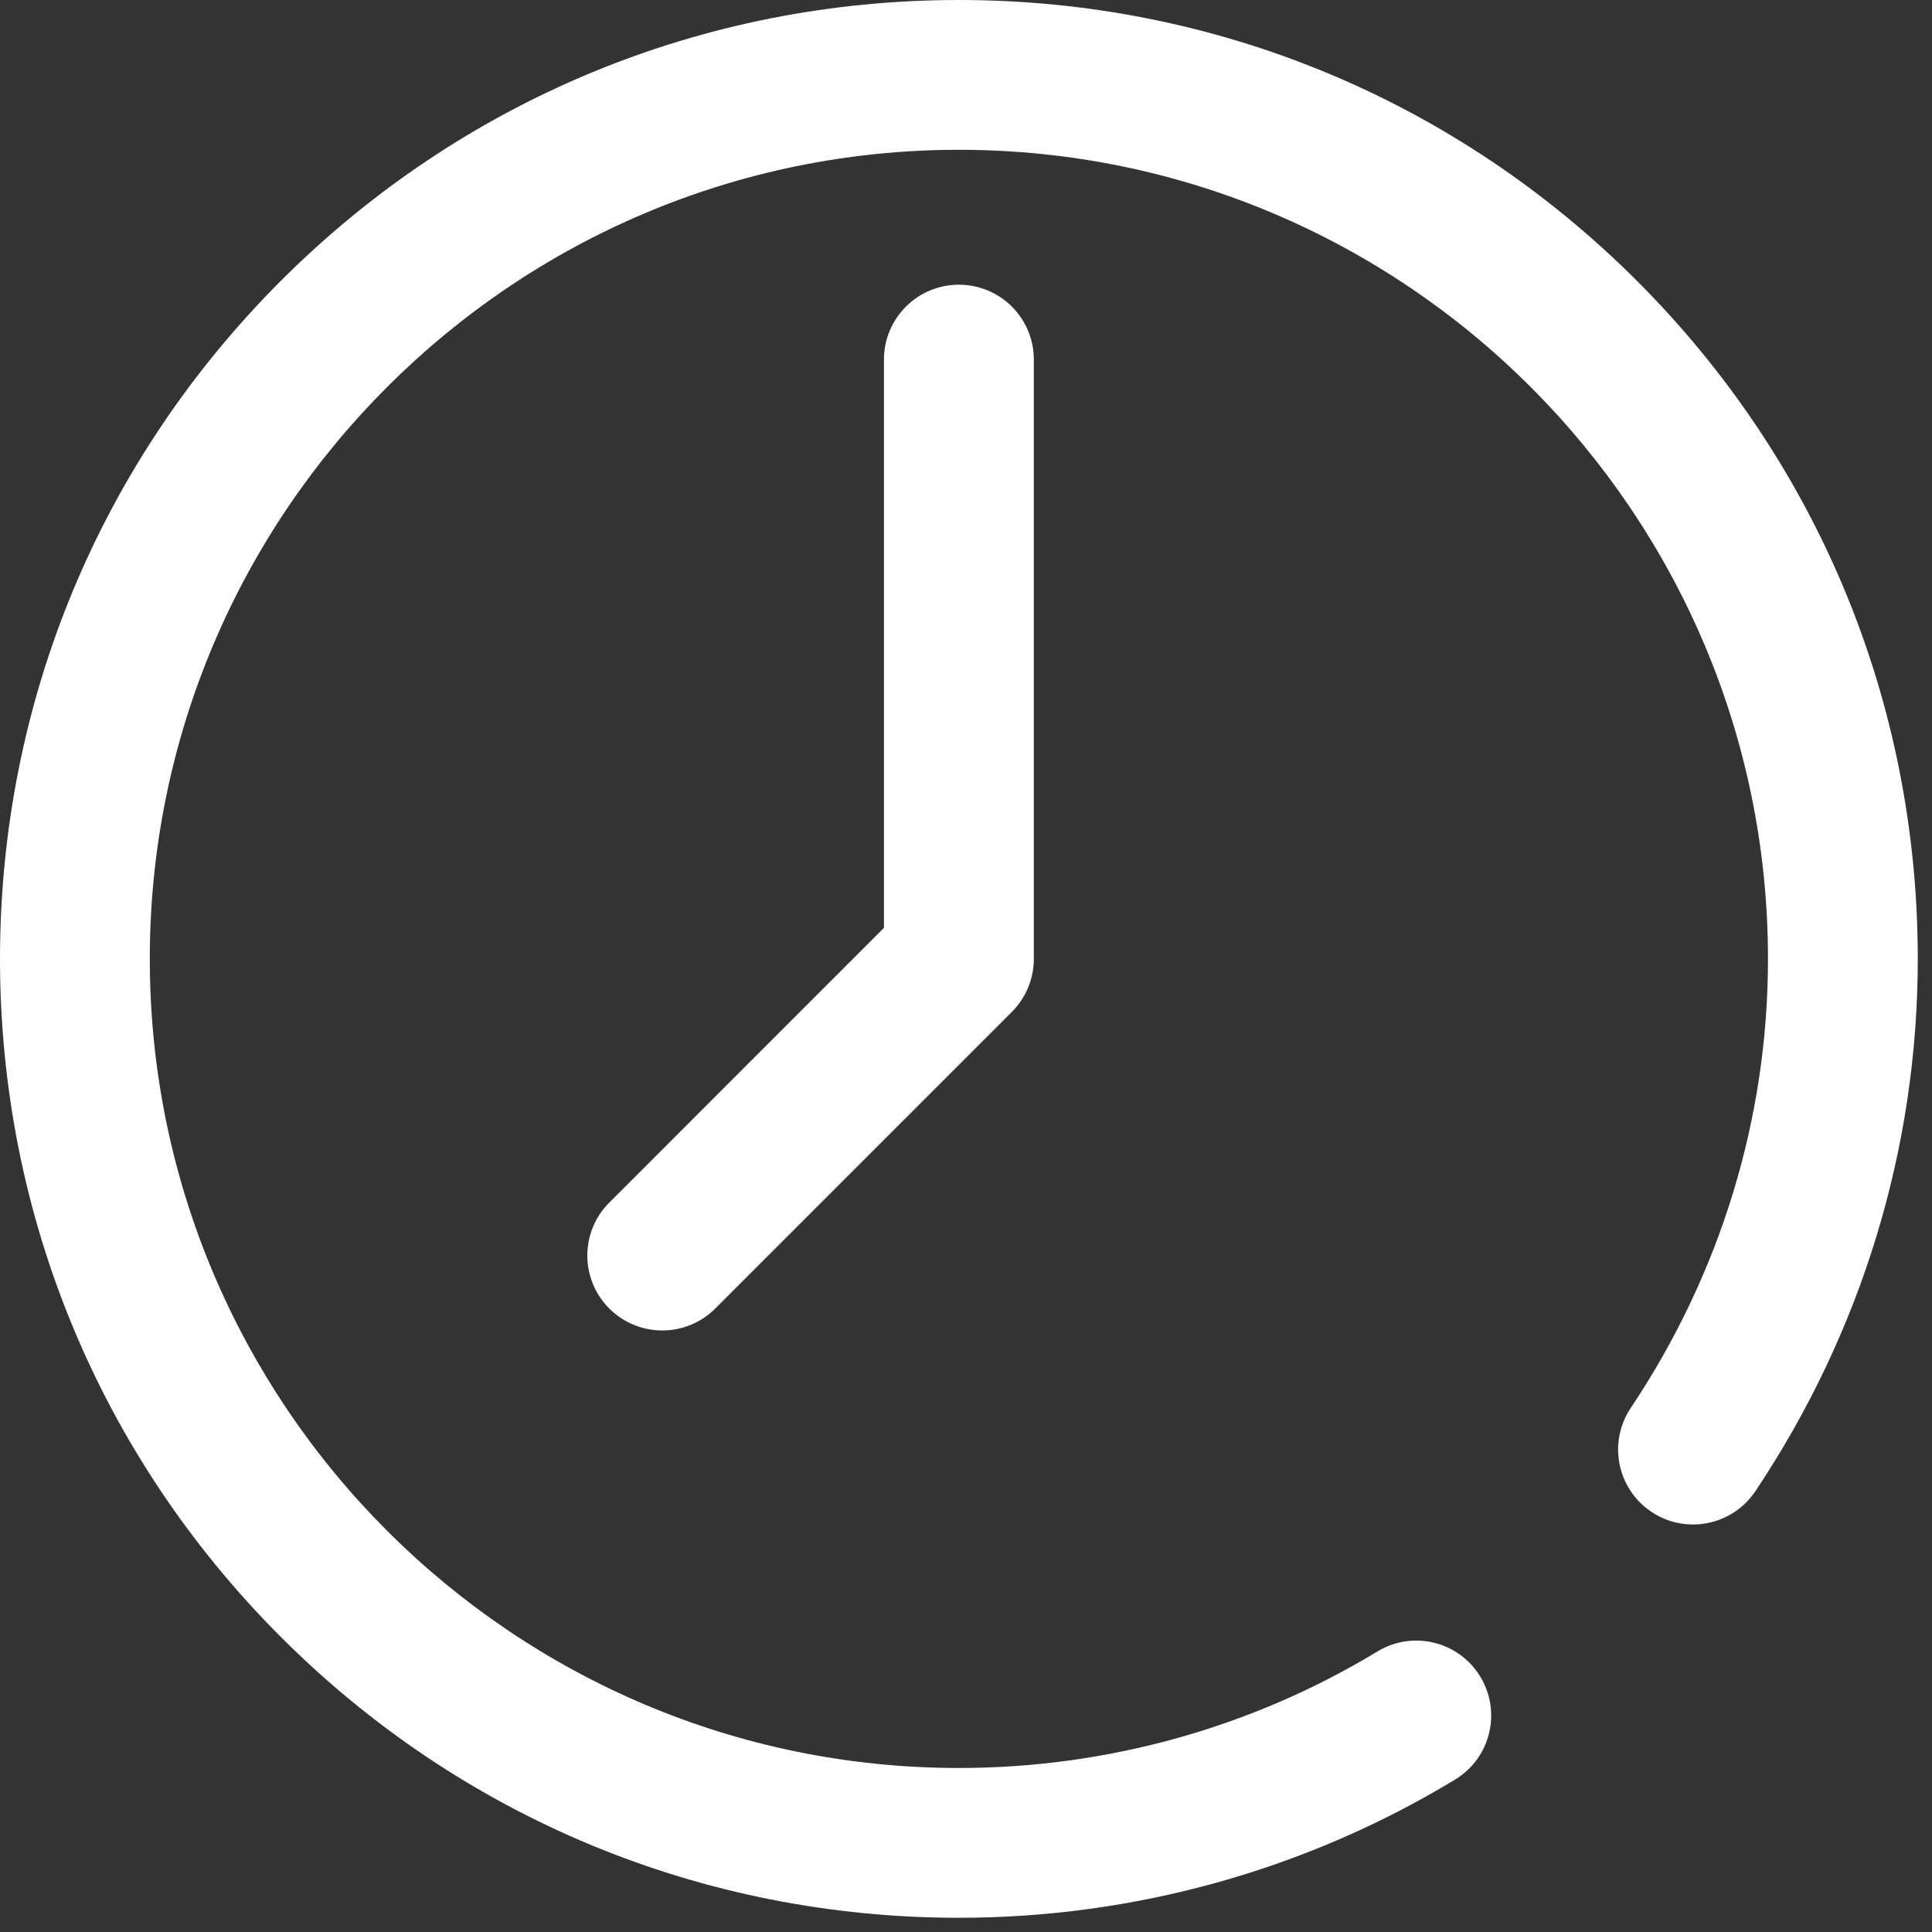 <?xml version="1.0" encoding="UTF-8"?>
<svg width="28px" height="28px" viewBox="0 0 28 28" version="1.1" xmlns="http://www.w3.org/2000/svg" xmlns:xlink="http://www.w3.org/1999/xlink">
    <rect x="0" y="0" width="28" height="28" fill="#333333" stroke="none"/>
    <title>wall-clock</title>
    <g id="Page-1" stroke="none" stroke-width="1" fill="none" fill-rule="evenodd">
        <g id="main-app-4-copy-3" transform="translate(-42, -150)" fill="#FFFFFF" fill-rule="nonzero">
            <g id="wall-clock" transform="translate(42, 150)">
                <path d="M23.724,4.07 C21.099,1.446 17.609,0 13.897,0 C10.185,0 6.695,1.446 4.07,4.07 C1.446,6.695 0,10.185 0,13.897 C0,17.609 1.446,21.099 4.07,23.724 C6.695,26.349 10.185,27.794 13.897,27.794 C16.438,27.794 18.925,27.102 21.088,25.791 C21.601,25.481 21.765,24.813 21.454,24.3 C21.143,23.787 20.476,23.623 19.963,23.934 C18.139,25.039 16.042,25.623 13.897,25.623 C7.432,25.623 2.171,20.363 2.171,13.897 C2.171,7.432 7.432,2.171 13.897,2.171 C20.363,2.171 25.623,7.432 25.623,13.897 C25.623,16.209 24.935,18.459 23.634,20.405 C23.301,20.904 23.435,21.578 23.934,21.911 C24.432,22.244 25.106,22.11 25.44,21.612 C26.98,19.308 27.794,16.64 27.794,13.897 C27.794,10.185 26.349,6.695 23.724,4.07 Z" id="Path"></path>
                <path d="M13.897,4.126 C13.297,4.126 12.811,4.612 12.811,5.211 L12.811,13.447 L8.83,17.429 C8.406,17.853 8.406,18.54 8.83,18.964 C9.042,19.176 9.32,19.282 9.598,19.282 C9.876,19.282 10.154,19.176 10.366,18.964 L14.665,14.665 C14.868,14.461 14.983,14.185 14.983,13.897 L14.983,5.211 C14.983,4.612 14.497,4.126 13.897,4.126 Z" id="Path"></path>
            </g>
        </g>
    </g>
</svg>